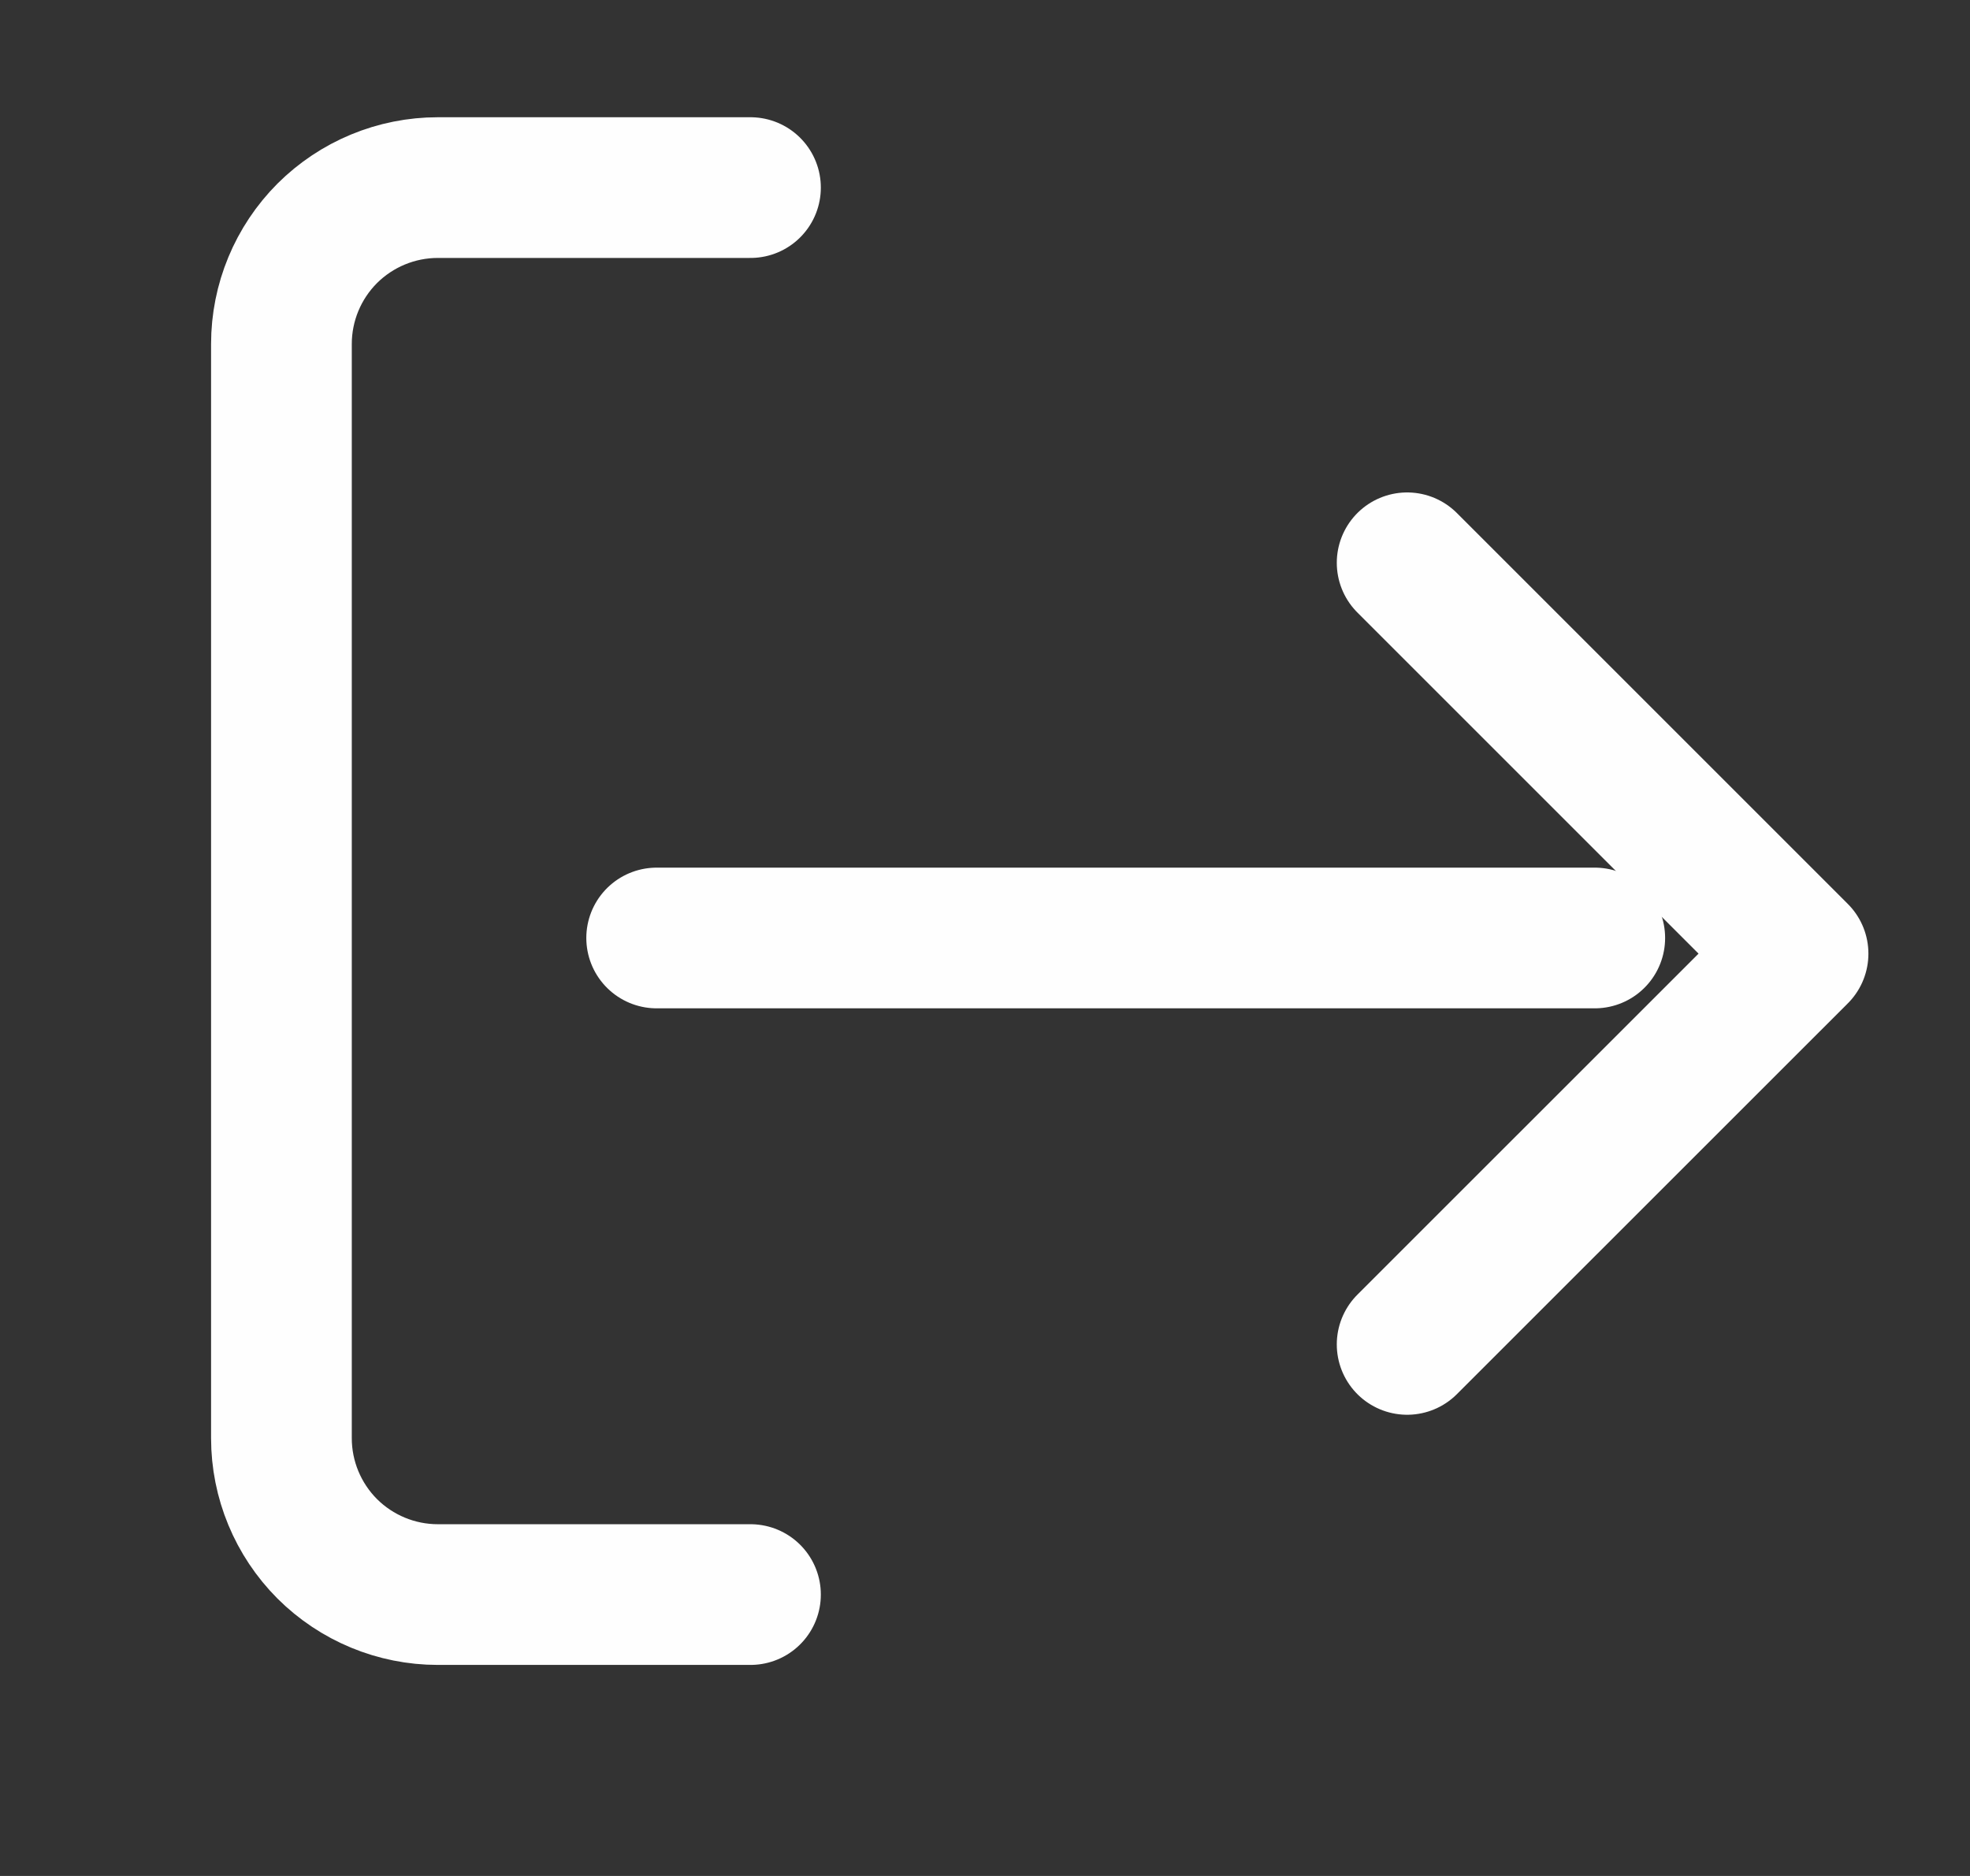 <svg width="21" height="20" viewBox="0 0 21 20" fill="none" xmlns="http://www.w3.org/2000/svg">
<rect x="0" y="0" width="21" height="20" fill="#333333" stroke="none"/>
<path d="M15 14.333L19.167 10.167L15 6" stroke="#FEFEFE" stroke-width="1.5" stroke-linecap="round" stroke-linejoin="round"/>
<path d="M17 10H7" stroke="#FEFEFE" stroke-width="1.5" stroke-linecap="round" stroke-linejoin="round"/>
<path d="M8 2H4.667C4.225 2 3.801 2.176 3.488 2.488C3.176 2.801 3 3.225 3 3.667V15.333C3 15.775 3.176 16.199 3.488 16.512C3.801 16.824 4.225 17 4.667 17H8" stroke="#FEFEFE" stroke-width="1.5" stroke-linecap="round" stroke-linejoin="round"/>
</svg>
